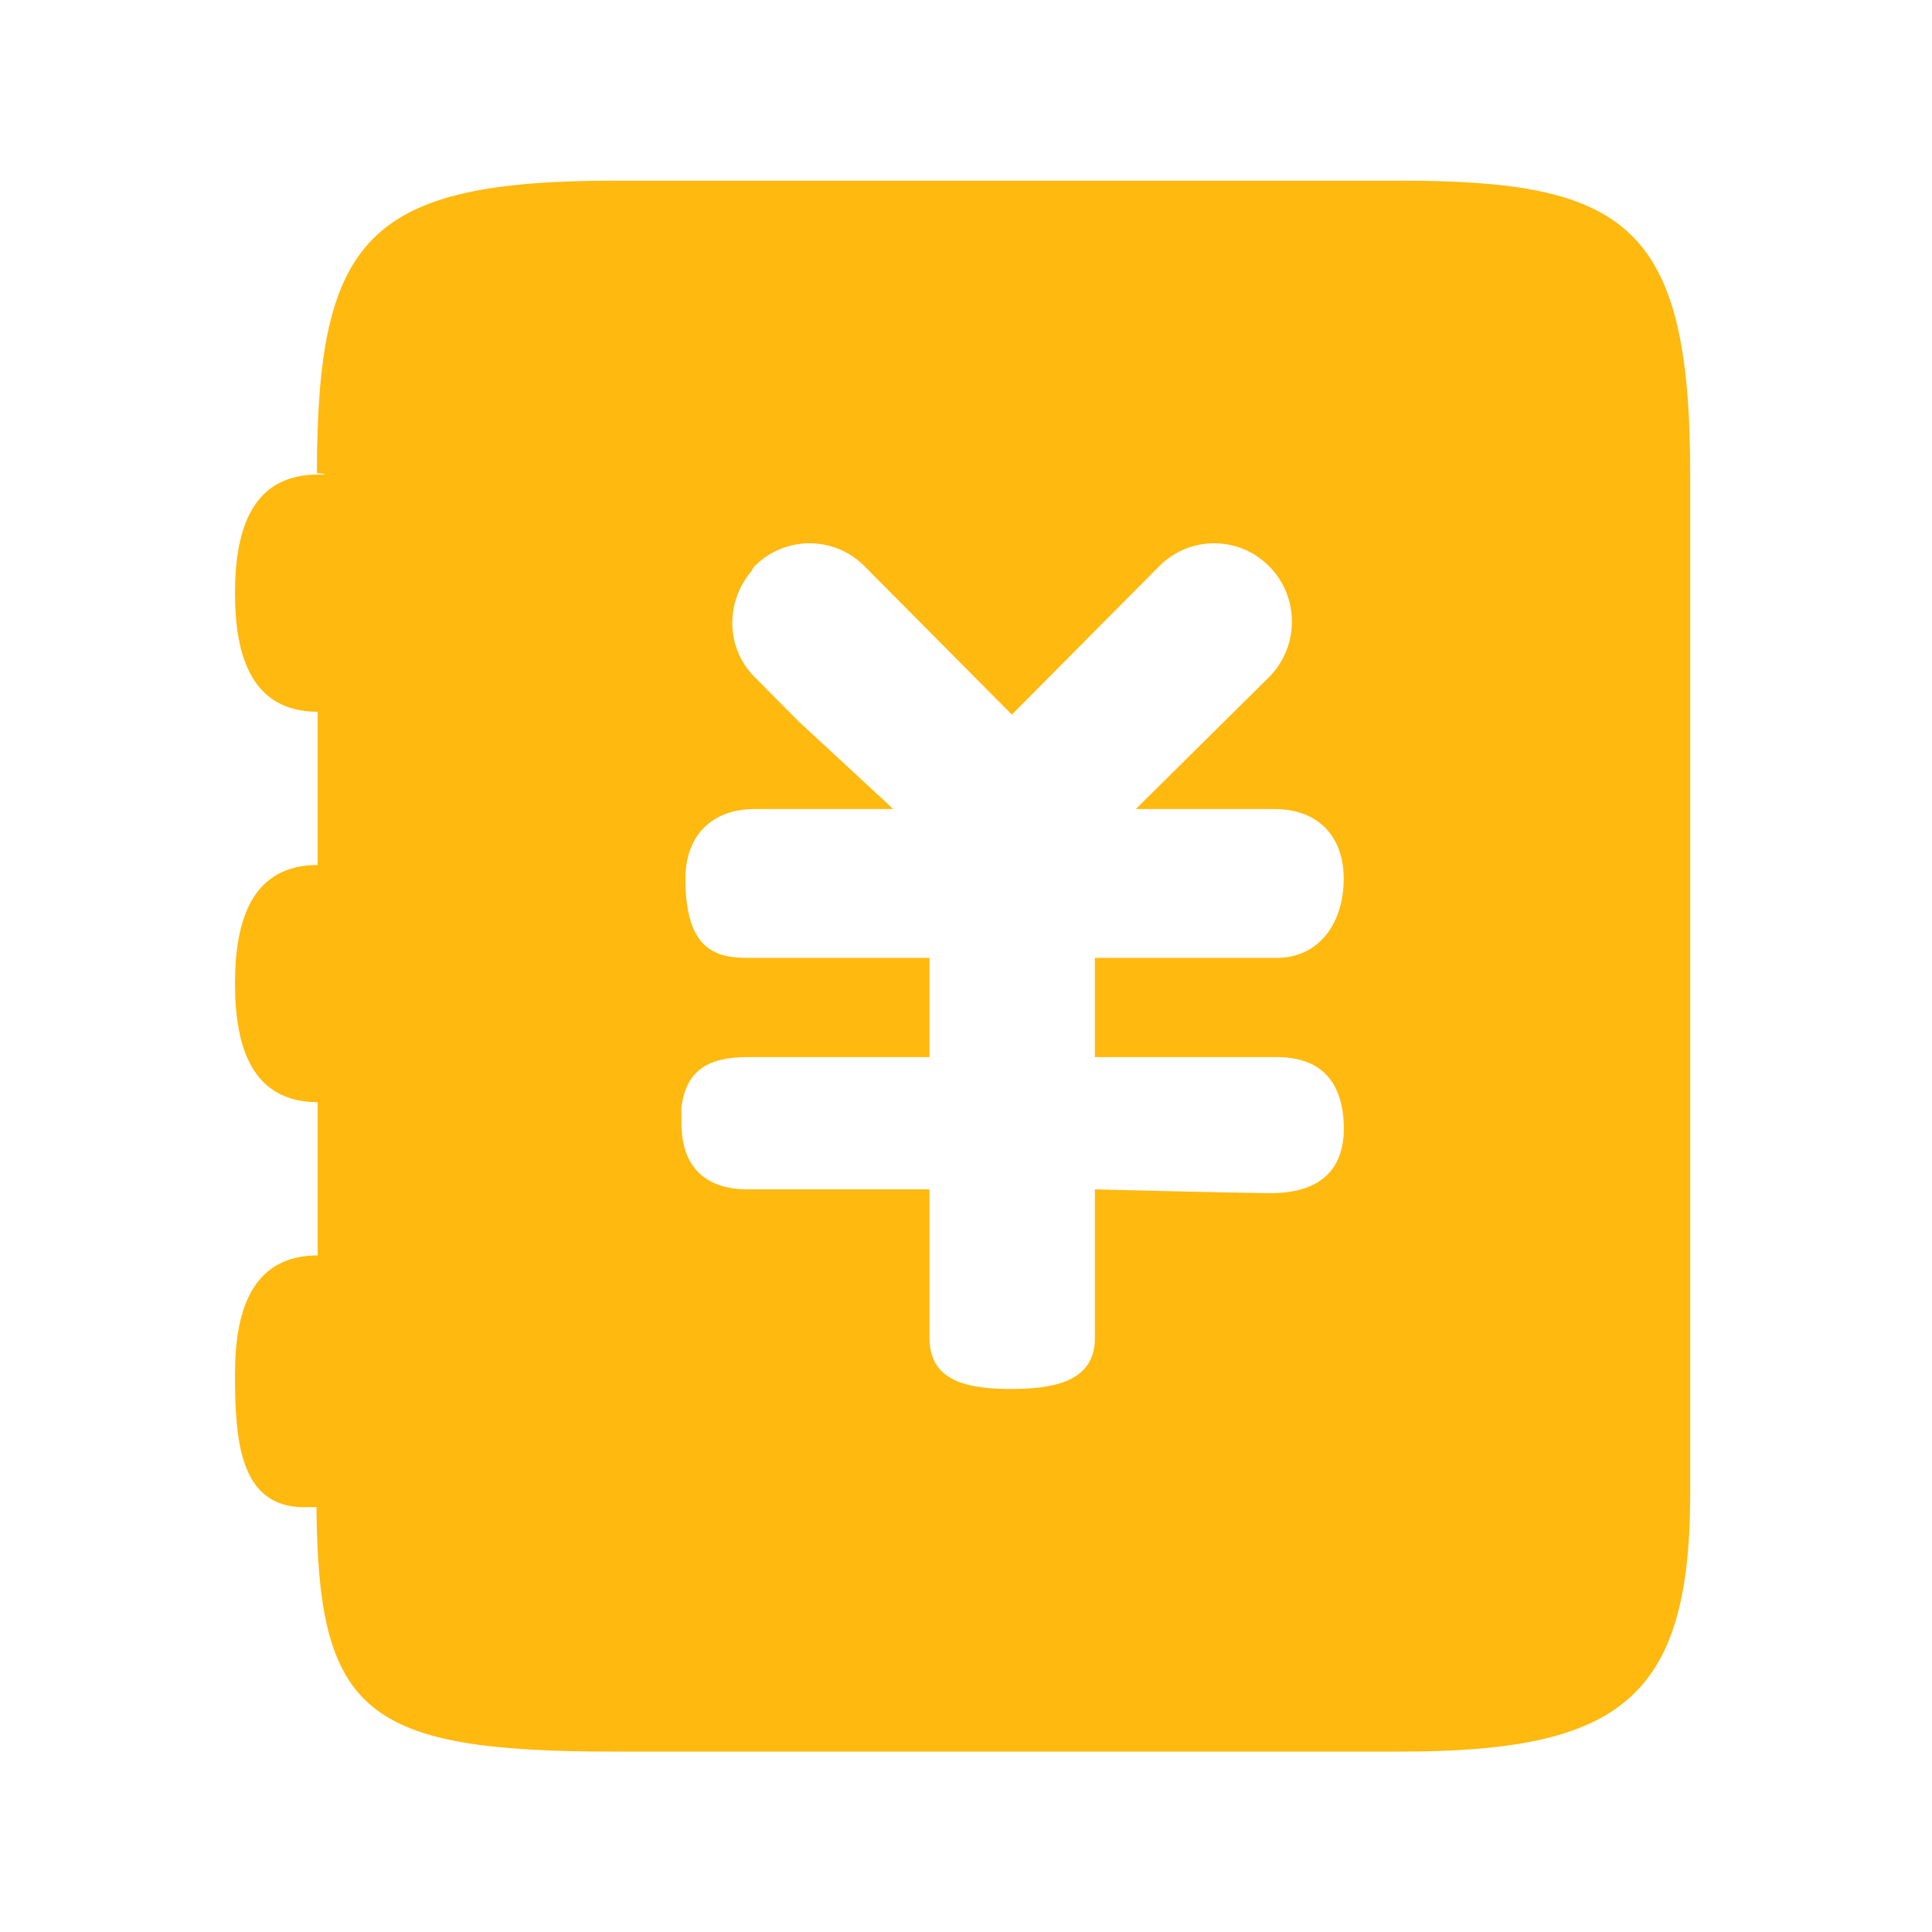 <?xml version="1.0" standalone="no"?><!DOCTYPE svg PUBLIC "-//W3C//DTD SVG 1.1//EN" "http://www.w3.org/Graphics/SVG/1.1/DTD/svg11.dtd"><svg t="1647826630117" class="icon" viewBox="0 0 1024 1024" version="1.1" xmlns="http://www.w3.org/2000/svg" p-id="6266" xmlns:xlink="http://www.w3.org/1999/xlink" width="20" height="20"><defs><style type="text/css"></style></defs><path d="M741.939 95.754H325.955c-131.539 0-157.866 30.505-157.985 155.152 4.099-0.146 4.099 0.608 4.099 0.608h-3.466c-34.467 0-44.053 28.16-44.053 62.877 0 34.724 9.586 62.874 44.053 62.874l-0.231-1.043v87.646l0.231-5.419c-34.467 0-44.053 28.151-44.053 62.867 0 34.733 9.586 62.877 44.053 62.877l-0.231-6.385v96.411l0.231-8.834c-34.467 0-44.053 28.144-44.053 62.858 0 34.733 2.26 70.631 36.728 70.631l6.445-0.068c0.933 109.403 25.781 129.585 158.233 129.585H741.94c115.763 0 153.895-27.271 153.895-136.519V250.759c0-132.162-34.573-155.007-153.895-155.007z m-65.223 464.524c22.632 0 34.427 12.154 35.478 35.059 1.053 22.938-10.835 37.147-38.995 37.043-16.098-0.034-92.892-1.985-92.892-1.985v78.881c0 22.923-21.73 26.91-44.509 26.91-22.774 0-43.138-3.987-43.138-26.91v-78.881h-96.409c-22.586 0-35.059-12.137-35.059-35.059 0-15.236-0.298-5.153-0.205-6.283 1.739-21.329 13.781-28.776 35.264-28.776h96.41v-52.588h-96.41c-16.597 0-32.969-3.989-32.969-41.88 0-22.929 13.943-37 36.728-37h73.452l-50.122-46.383-23.419-23.588c-15.185-15.296-15.526-39.304-2.038-55.61 0.805-0.976 1.139-2.191 2.038-3.115 16.109-16.212 42.197-16.212 58.305 0l3.074 3.115 75.003 75.527 78.069-78.642c16.108-16.212 42.188-16.212 58.287 0 16.1 16.21 16.1 42.522 0 58.725l-70.648 69.971h73.456c22.775 0 36.727 14.071 36.727 37 0 22.93-12.702 41.88-35.478 41.88h-96.41v52.588h96.41z" fill="#FFB90F" p-id="6267"></path></svg>